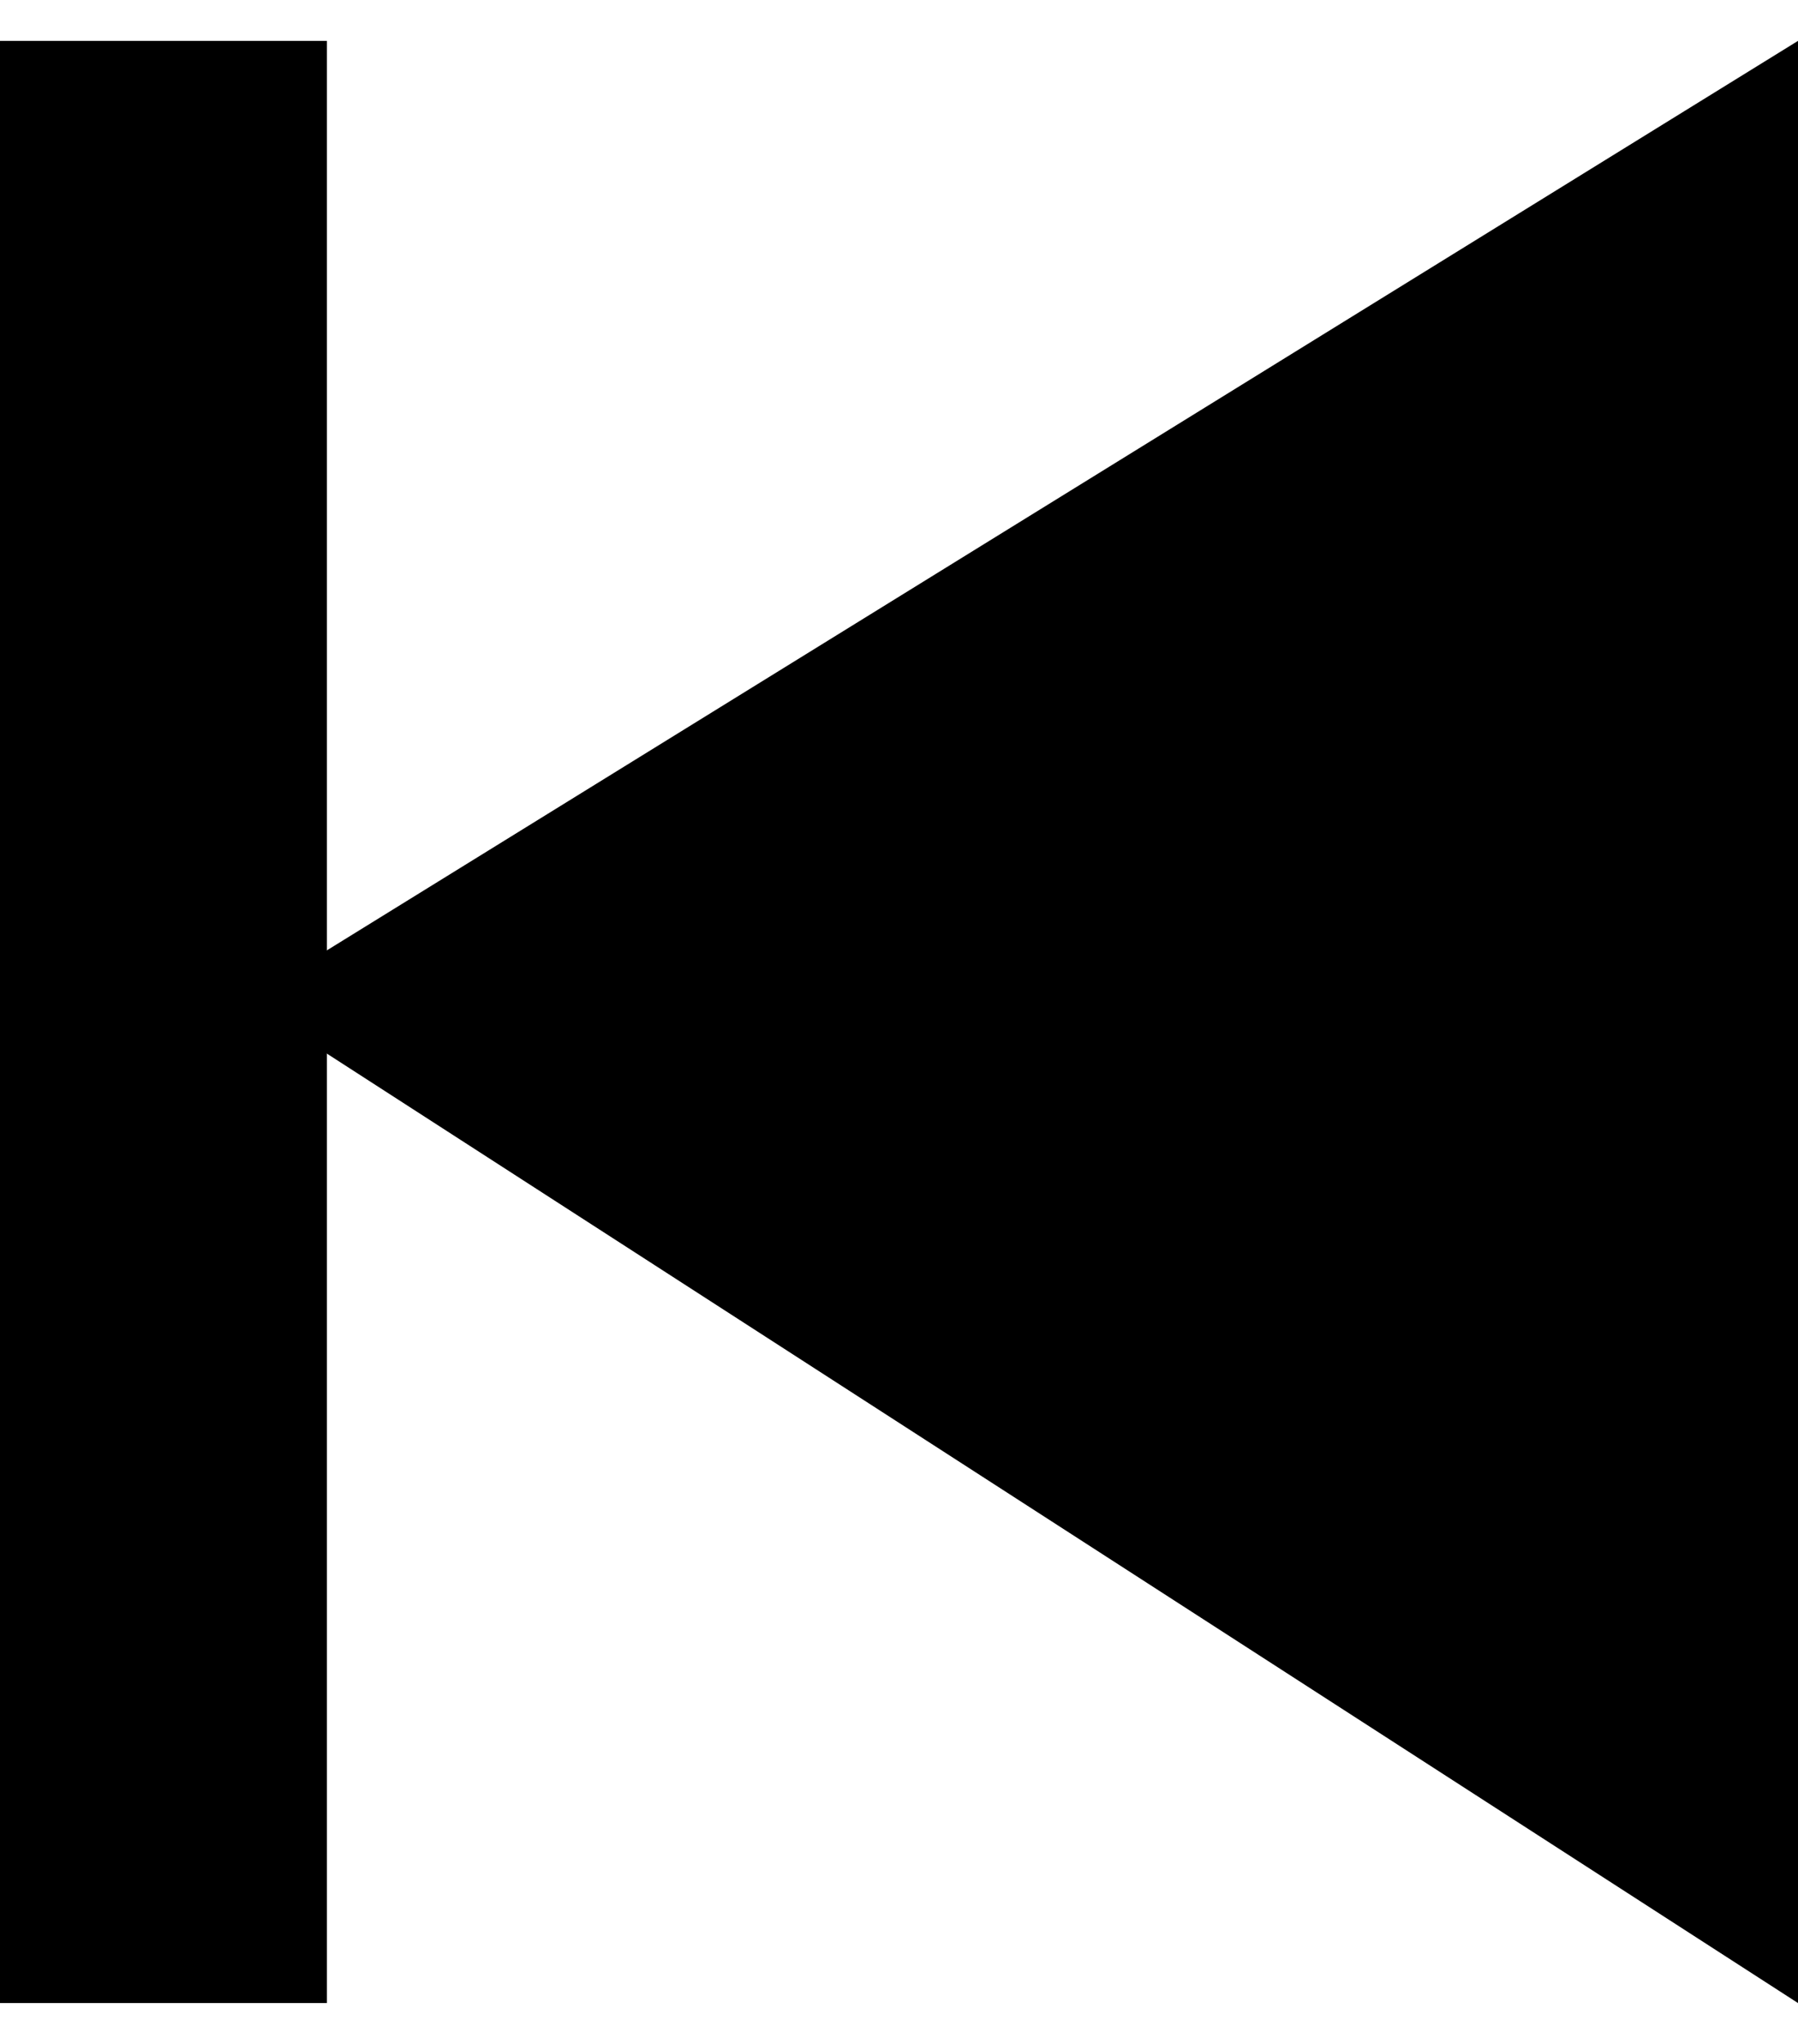 <svg width="22" height="25" viewBox="0 0 22 25" fill="none" xmlns="http://www.w3.org/2000/svg">
<rect width="4" height="24" transform="matrix(-1 0 0 1 4 0.5)" fill="black"/>
<path d="M3 12.242L22 24.5L22 0.5L3 12.242Z" fill="black"/>
</svg>

